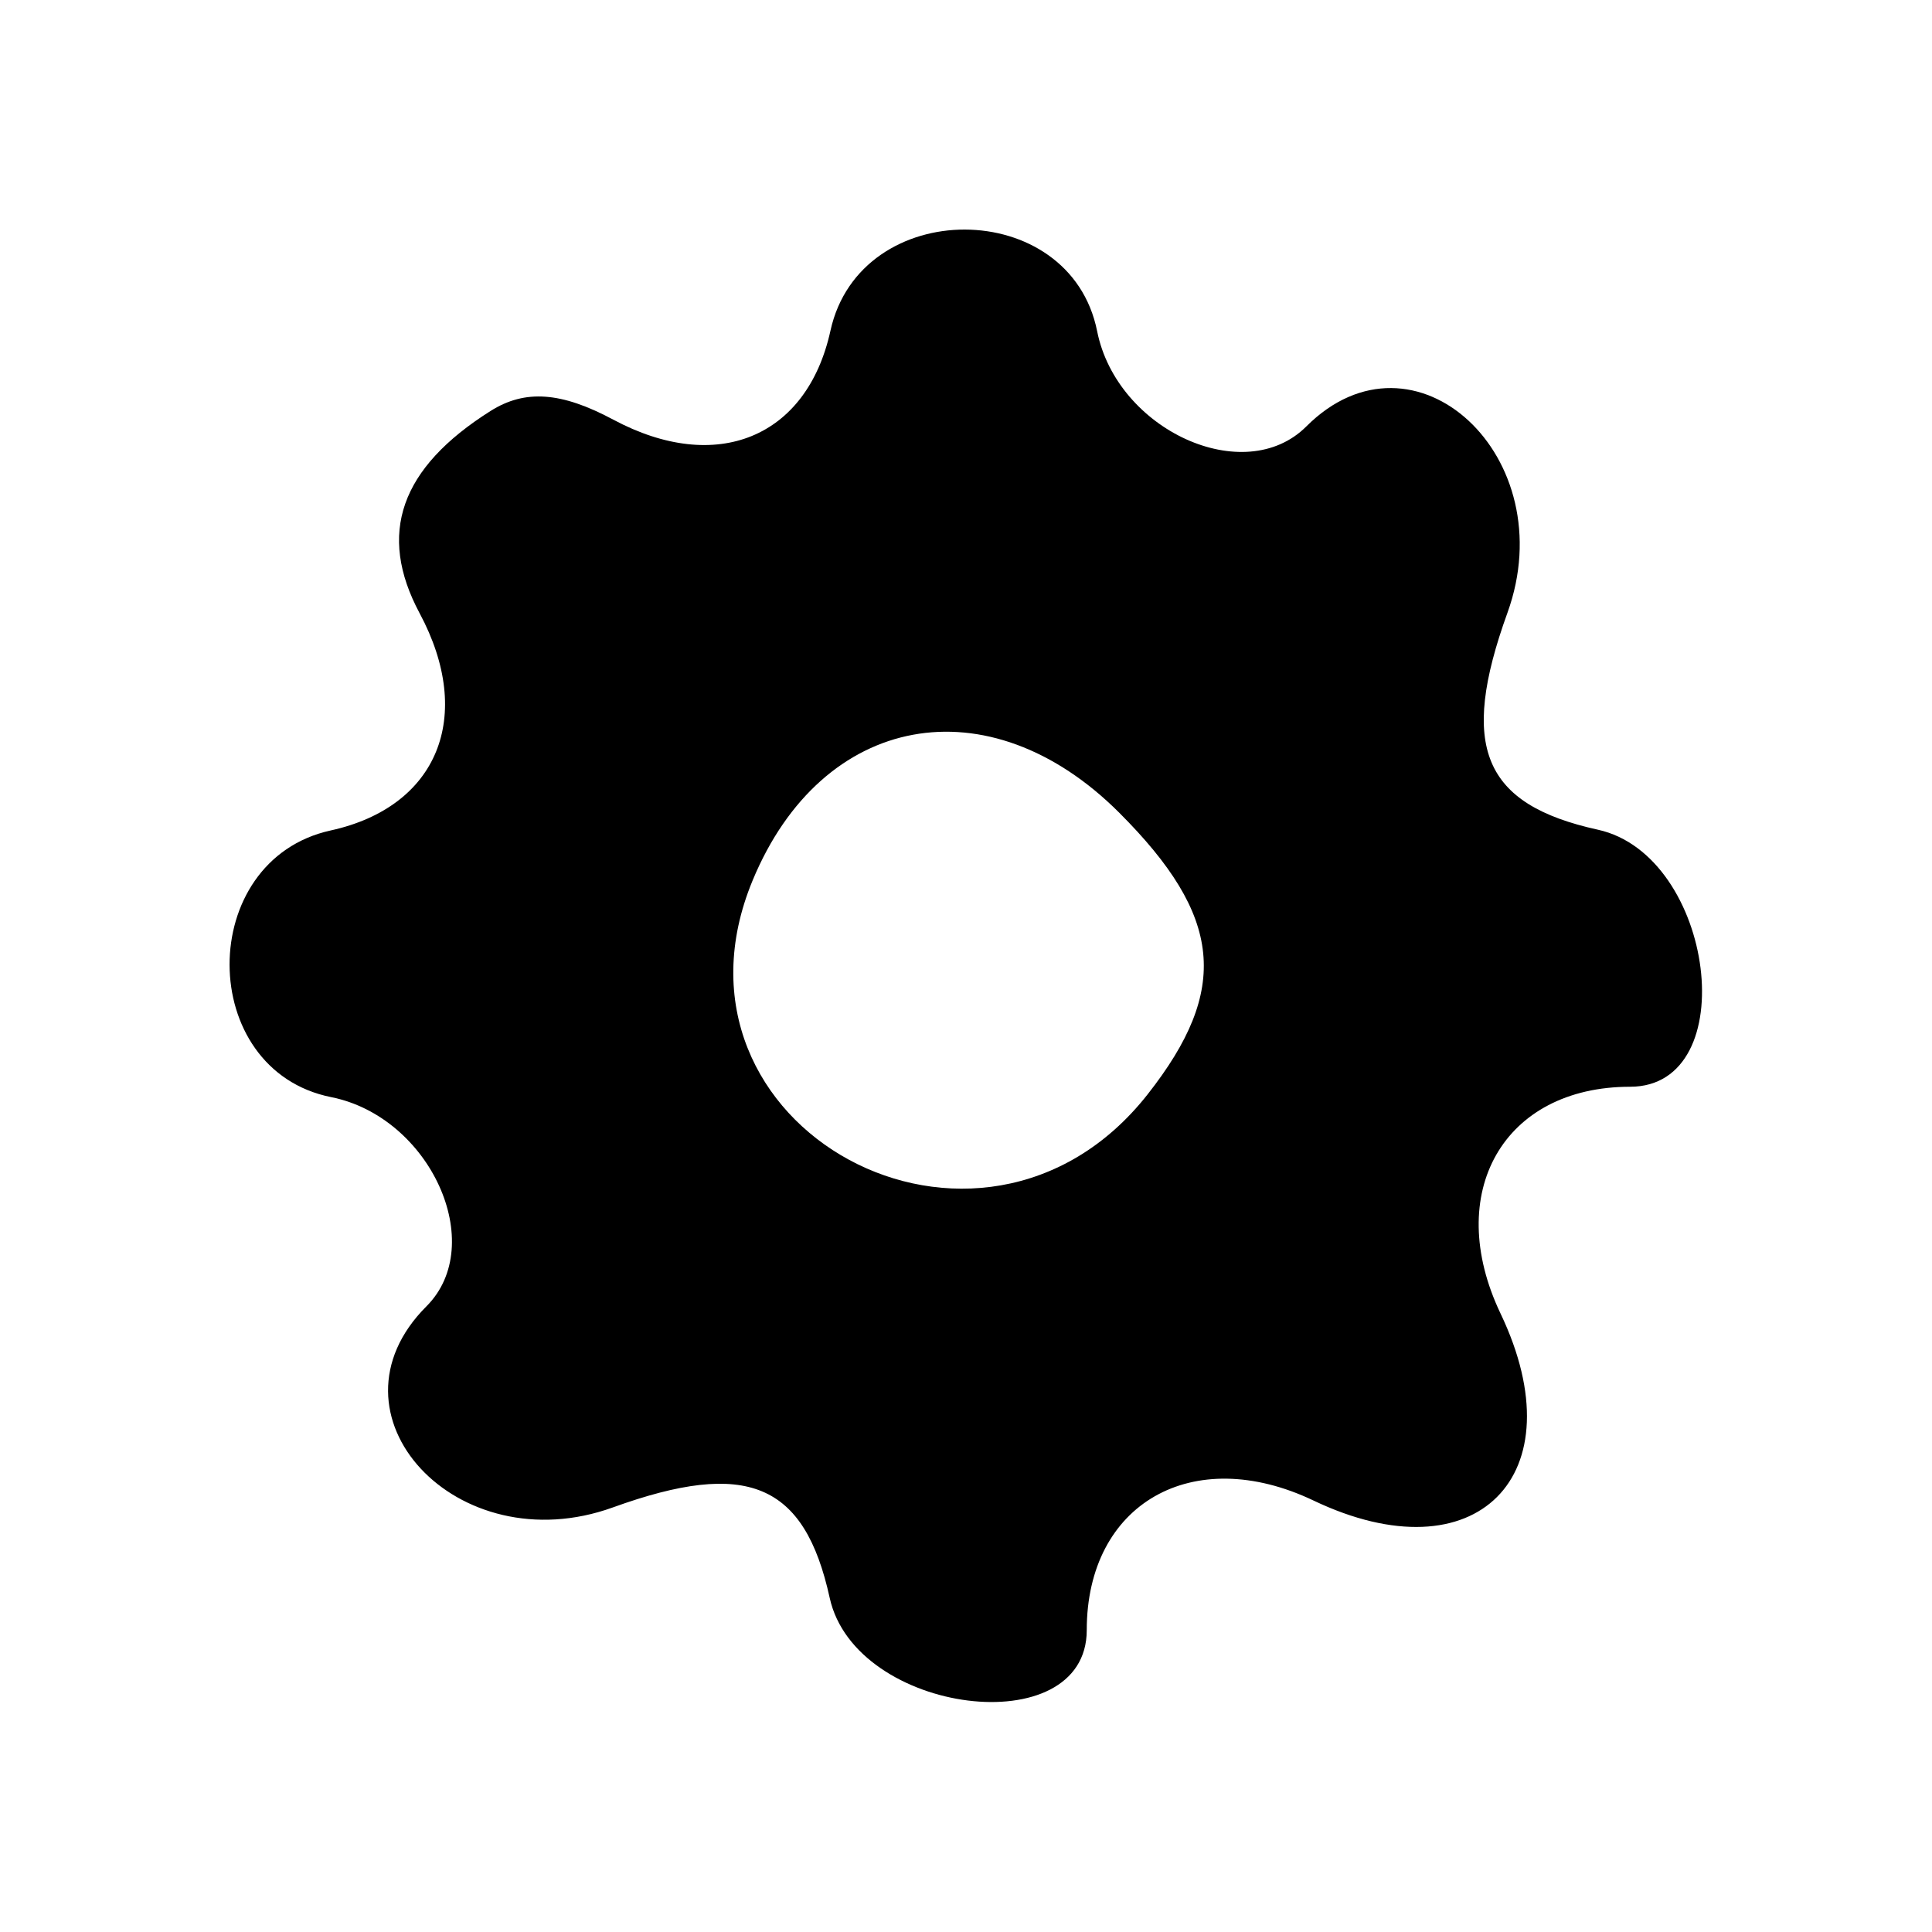 <svg id="svg" xmlns="http://www.w3.org/2000/svg" xmlns:xlink="http://www.w3.org/1999/xlink" width="400" height="400" viewBox="0, 0, 400,400"><g id="svgg"><path id="path0" d="M171.937 68.467 C 167.068 90.638,148.329 98.313,126.973 86.884 C 116.203 81.120,108.698 80.587,101.573 85.081 C 82.855 96.888,78.076 110.517,86.884 126.973 C 98.313 148.329,90.638 167.068,68.467 171.937 C 40.487 178.083,40.578 221.553,68.583 227.154 C 89.087 231.255,101.100 257.650,88.292 270.458 C 65.918 292.832,94.600 323.772,126.892 312.095 C 154.641 302.061,166.556 307.033,171.782 330.828 C 177.101 355.044,225.000 361.050,225.000 337.500 C 225.000 311.279,246.944 298.745,271.963 310.676 C 305.581 326.707,326.707 305.581,310.676 271.963 C 298.745 246.944,311.279 225.000,337.500 225.000 C 361.050 225.000,355.044 177.101,330.828 171.782 C 307.033 166.556,302.061 154.641,312.095 126.892 C 323.772 94.600,292.832 65.918,270.458 88.292 C 257.650 101.100,231.255 89.087,227.154 68.583 C 221.553 40.578,178.083 40.487,171.937 68.467 M231.731 168.269 C 253.153 189.691,254.680 204.865,237.599 226.580 C 203.015 270.546,134.609 233.497,155.820 182.288 C 170.192 147.590,204.682 141.221,231.731 168.269 " stroke="none" fill-rule="evenodd"></path></g></svg>